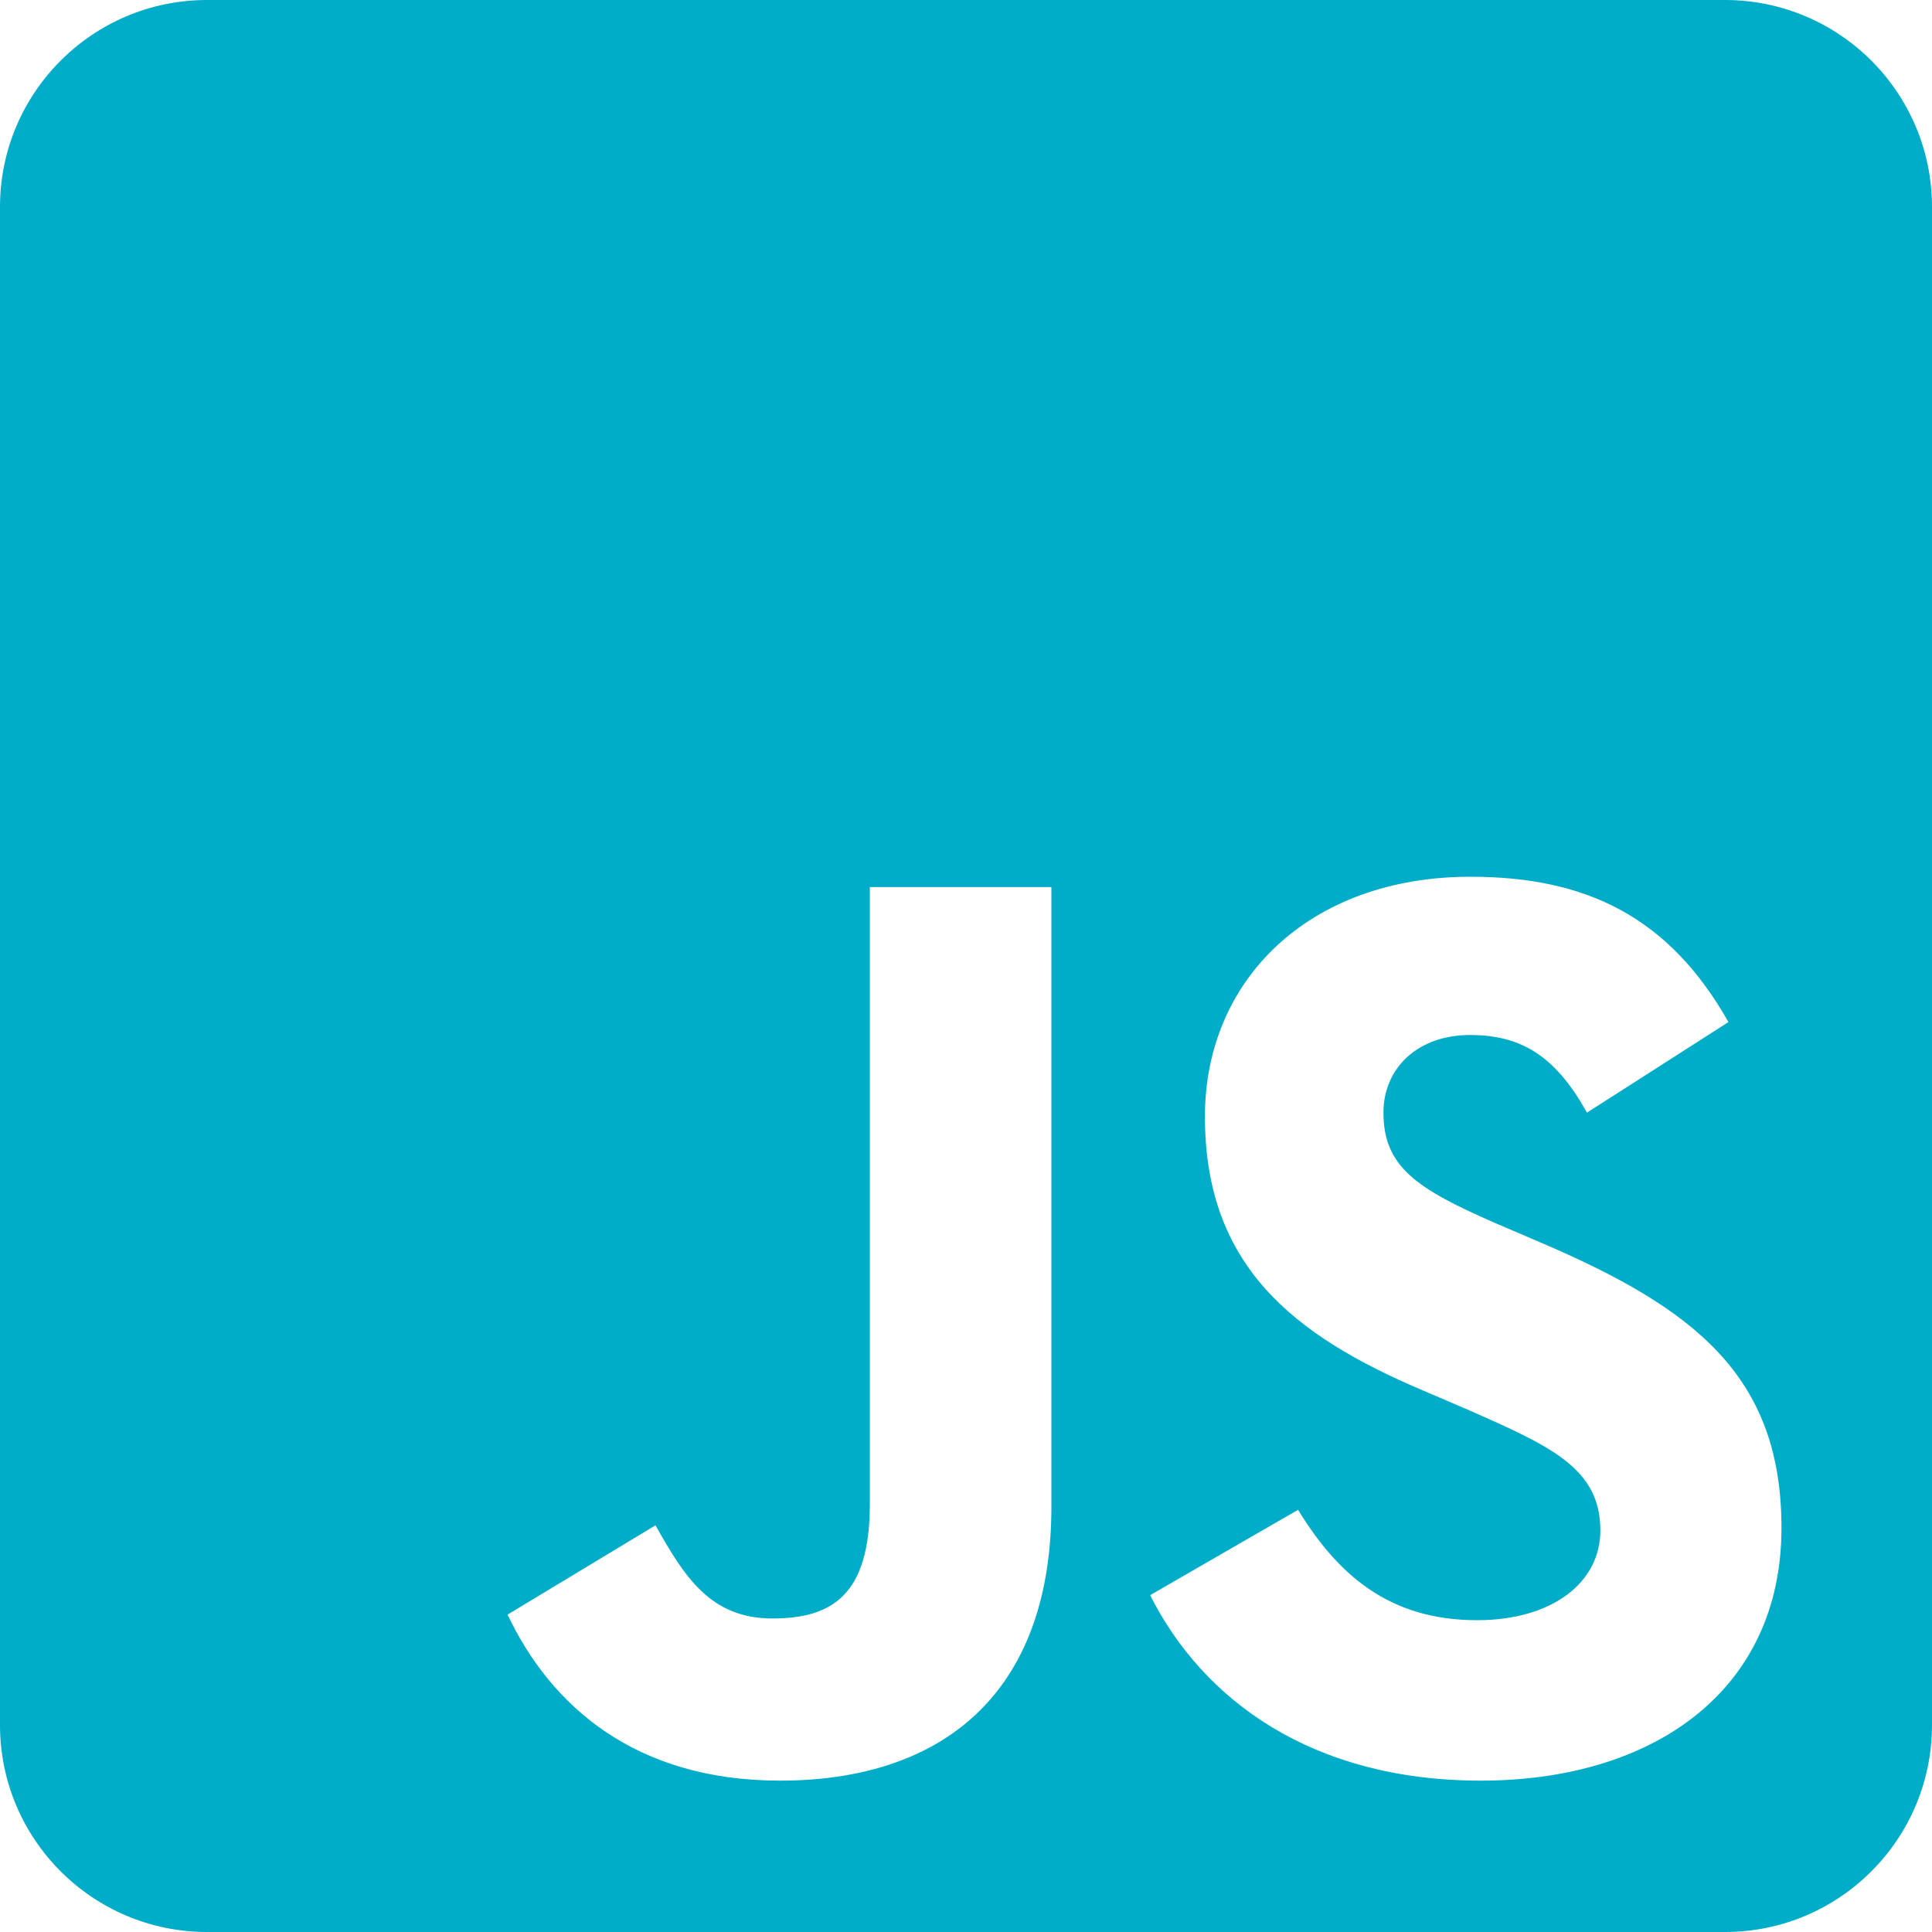 <svg width="75" height="75" viewBox="0 0 75 75" fill="none" xmlns="http://www.w3.org/2000/svg">
<path d="M66.964 0H8.036C3.599 0 0 3.599 0 8.036V66.964C0 71.401 3.599 75 8.036 75H66.964C71.401 75 75 71.401 75 66.964V8.036C75 3.599 71.401 0 66.964 0ZM40.815 58.493C40.815 65.792 36.529 69.124 30.285 69.124C24.643 69.124 21.378 66.211 19.704 62.679L25.446 59.213C26.551 61.172 27.556 62.829 29.983 62.829C32.294 62.829 33.767 61.925 33.767 58.393V34.436H40.815V58.493ZM57.489 69.124C50.943 69.124 46.708 66.01 44.648 61.925L50.391 58.611C51.897 61.071 53.873 62.896 57.338 62.896C60.251 62.896 62.126 61.44 62.126 59.414C62.126 57.003 60.218 56.15 56.987 54.727L55.229 53.973C50.139 51.814 46.775 49.085 46.775 43.343C46.775 38.053 50.809 34.035 57.087 34.035C61.574 34.035 64.788 35.592 67.098 39.676L61.607 43.192C60.402 41.032 59.096 40.179 57.07 40.179C55.011 40.179 53.705 41.484 53.705 43.192C53.705 45.301 55.011 46.155 58.041 47.478L59.799 48.231C65.792 50.792 69.157 53.421 69.157 59.314C69.157 65.642 64.168 69.124 57.489 69.124Z" fill="#00ADC9"/>
</svg>
